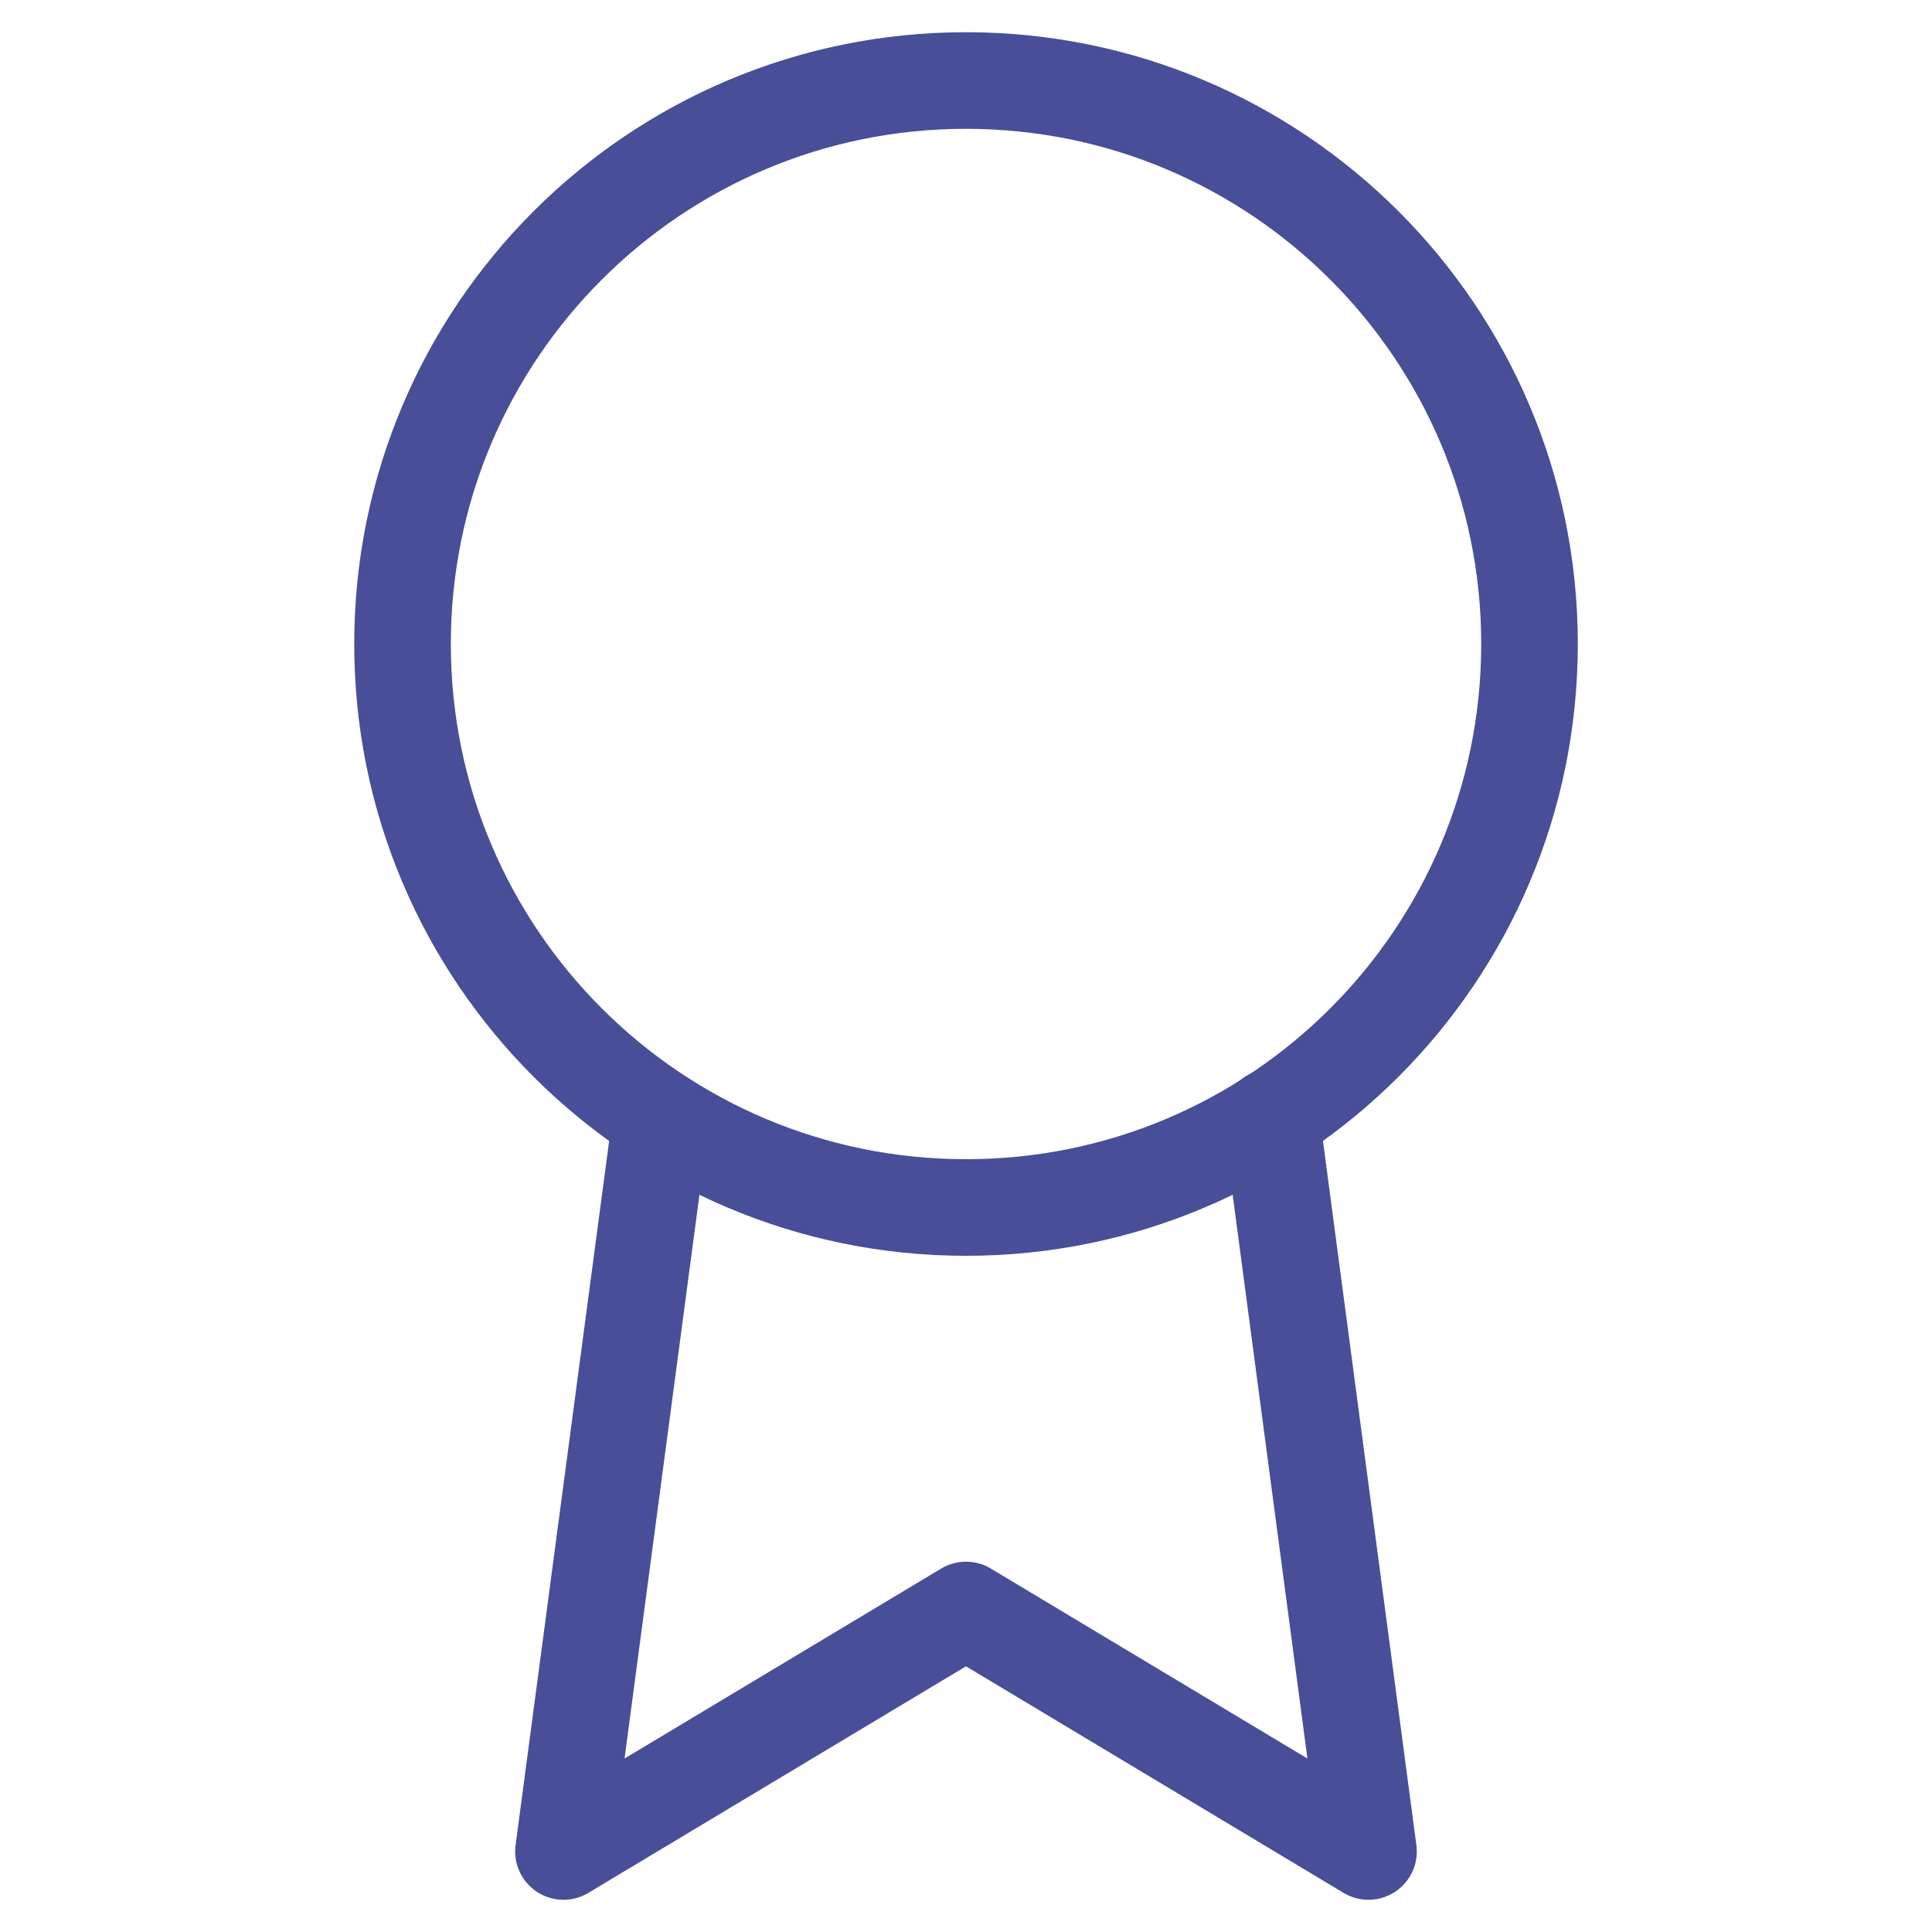 <svg width="40" height="40" viewBox="0 0 40 40" fill="none" xmlns="http://www.w3.org/2000/svg">
<path d="M20 25C26.444 25 31.667 19.777 31.667 13.333C31.667 6.89 26.444 1.667 20 1.667C13.557 1.667 8.334 6.89 8.334 13.333C8.334 19.777 13.557 25 20 25Z" stroke="#484E98" stroke-width="2" stroke-linecap="round" stroke-linejoin="round"/>
<path d="M13.683 23.15L11.666 38.333L20 33.333L28.333 38.333L26.317 23.133" stroke="#484E98" stroke-width="2" stroke-linecap="round" stroke-linejoin="round"/>
</svg>
